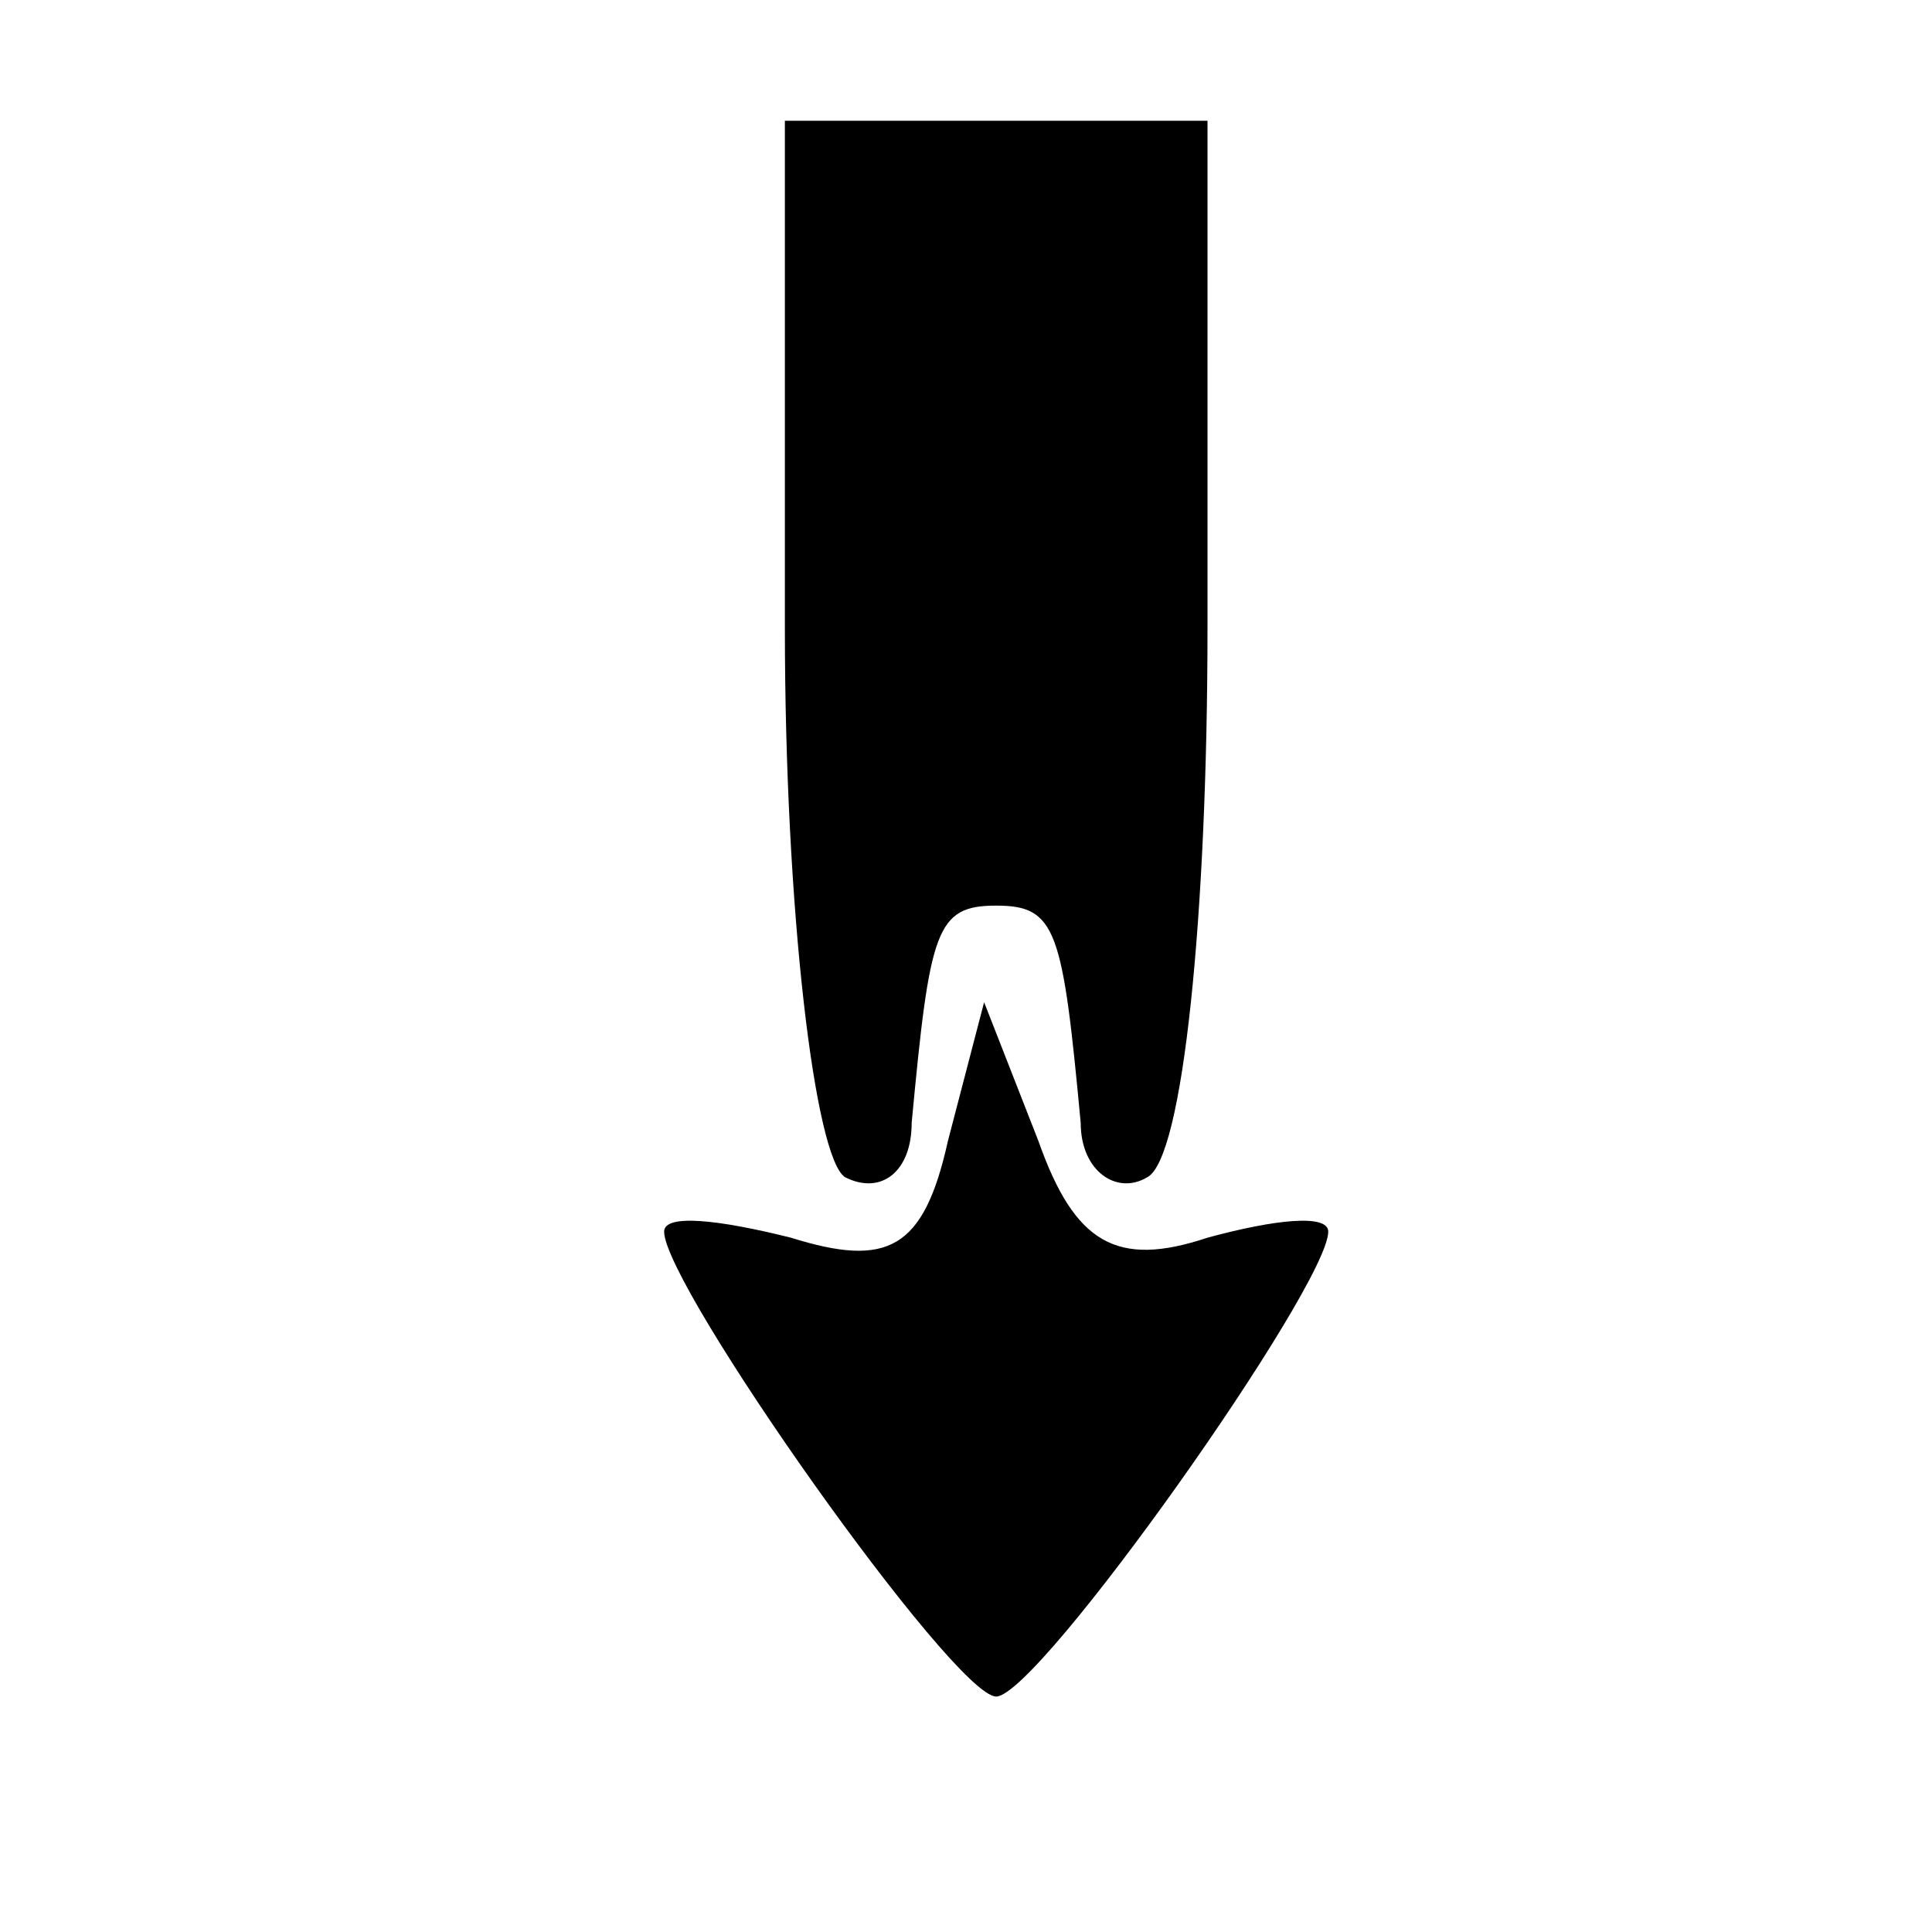 <?xml version="1.0" standalone="no"?>
<!DOCTYPE svg PUBLIC "-//W3C//DTD SVG 20010904//EN"
 "http://www.w3.org/TR/2001/REC-SVG-20010904/DTD/svg10.dtd">
<svg version="1.0" xmlns="http://www.w3.org/2000/svg"
 width="32pt" height="32pt" viewBox="0 0 32 32"
 preserveAspectRatio="xMidYMid meet">
<g transform="translate(0,32) scale(0.1,-0.1)"
fill="#000000" stroke="none">
<path fill="#000000" stroke="none" d="M130 216 c0 -47 5 -88 10 -91 6 -3 11
1 11 9 3 32 4 36 14 36 10 0 11 -4 14 -36 0 -8 6 -12 11 -9 6 3 10 44 10 91
l0 84 -35 0 -35 0 0 -84z"/>
<path fill="#000000" stroke="none" d="M157 131 c-4 -18 -10 -21 -26 -16 -12
3 -21 4 -21 1 0 -9 48 -77 55 -77 7 0 55 68 55 77 0 3 -9 2 -20 -1 -15 -5 -22
-1 -28 16 l-9 23 -6 -23z"/>
</g>
</svg>
